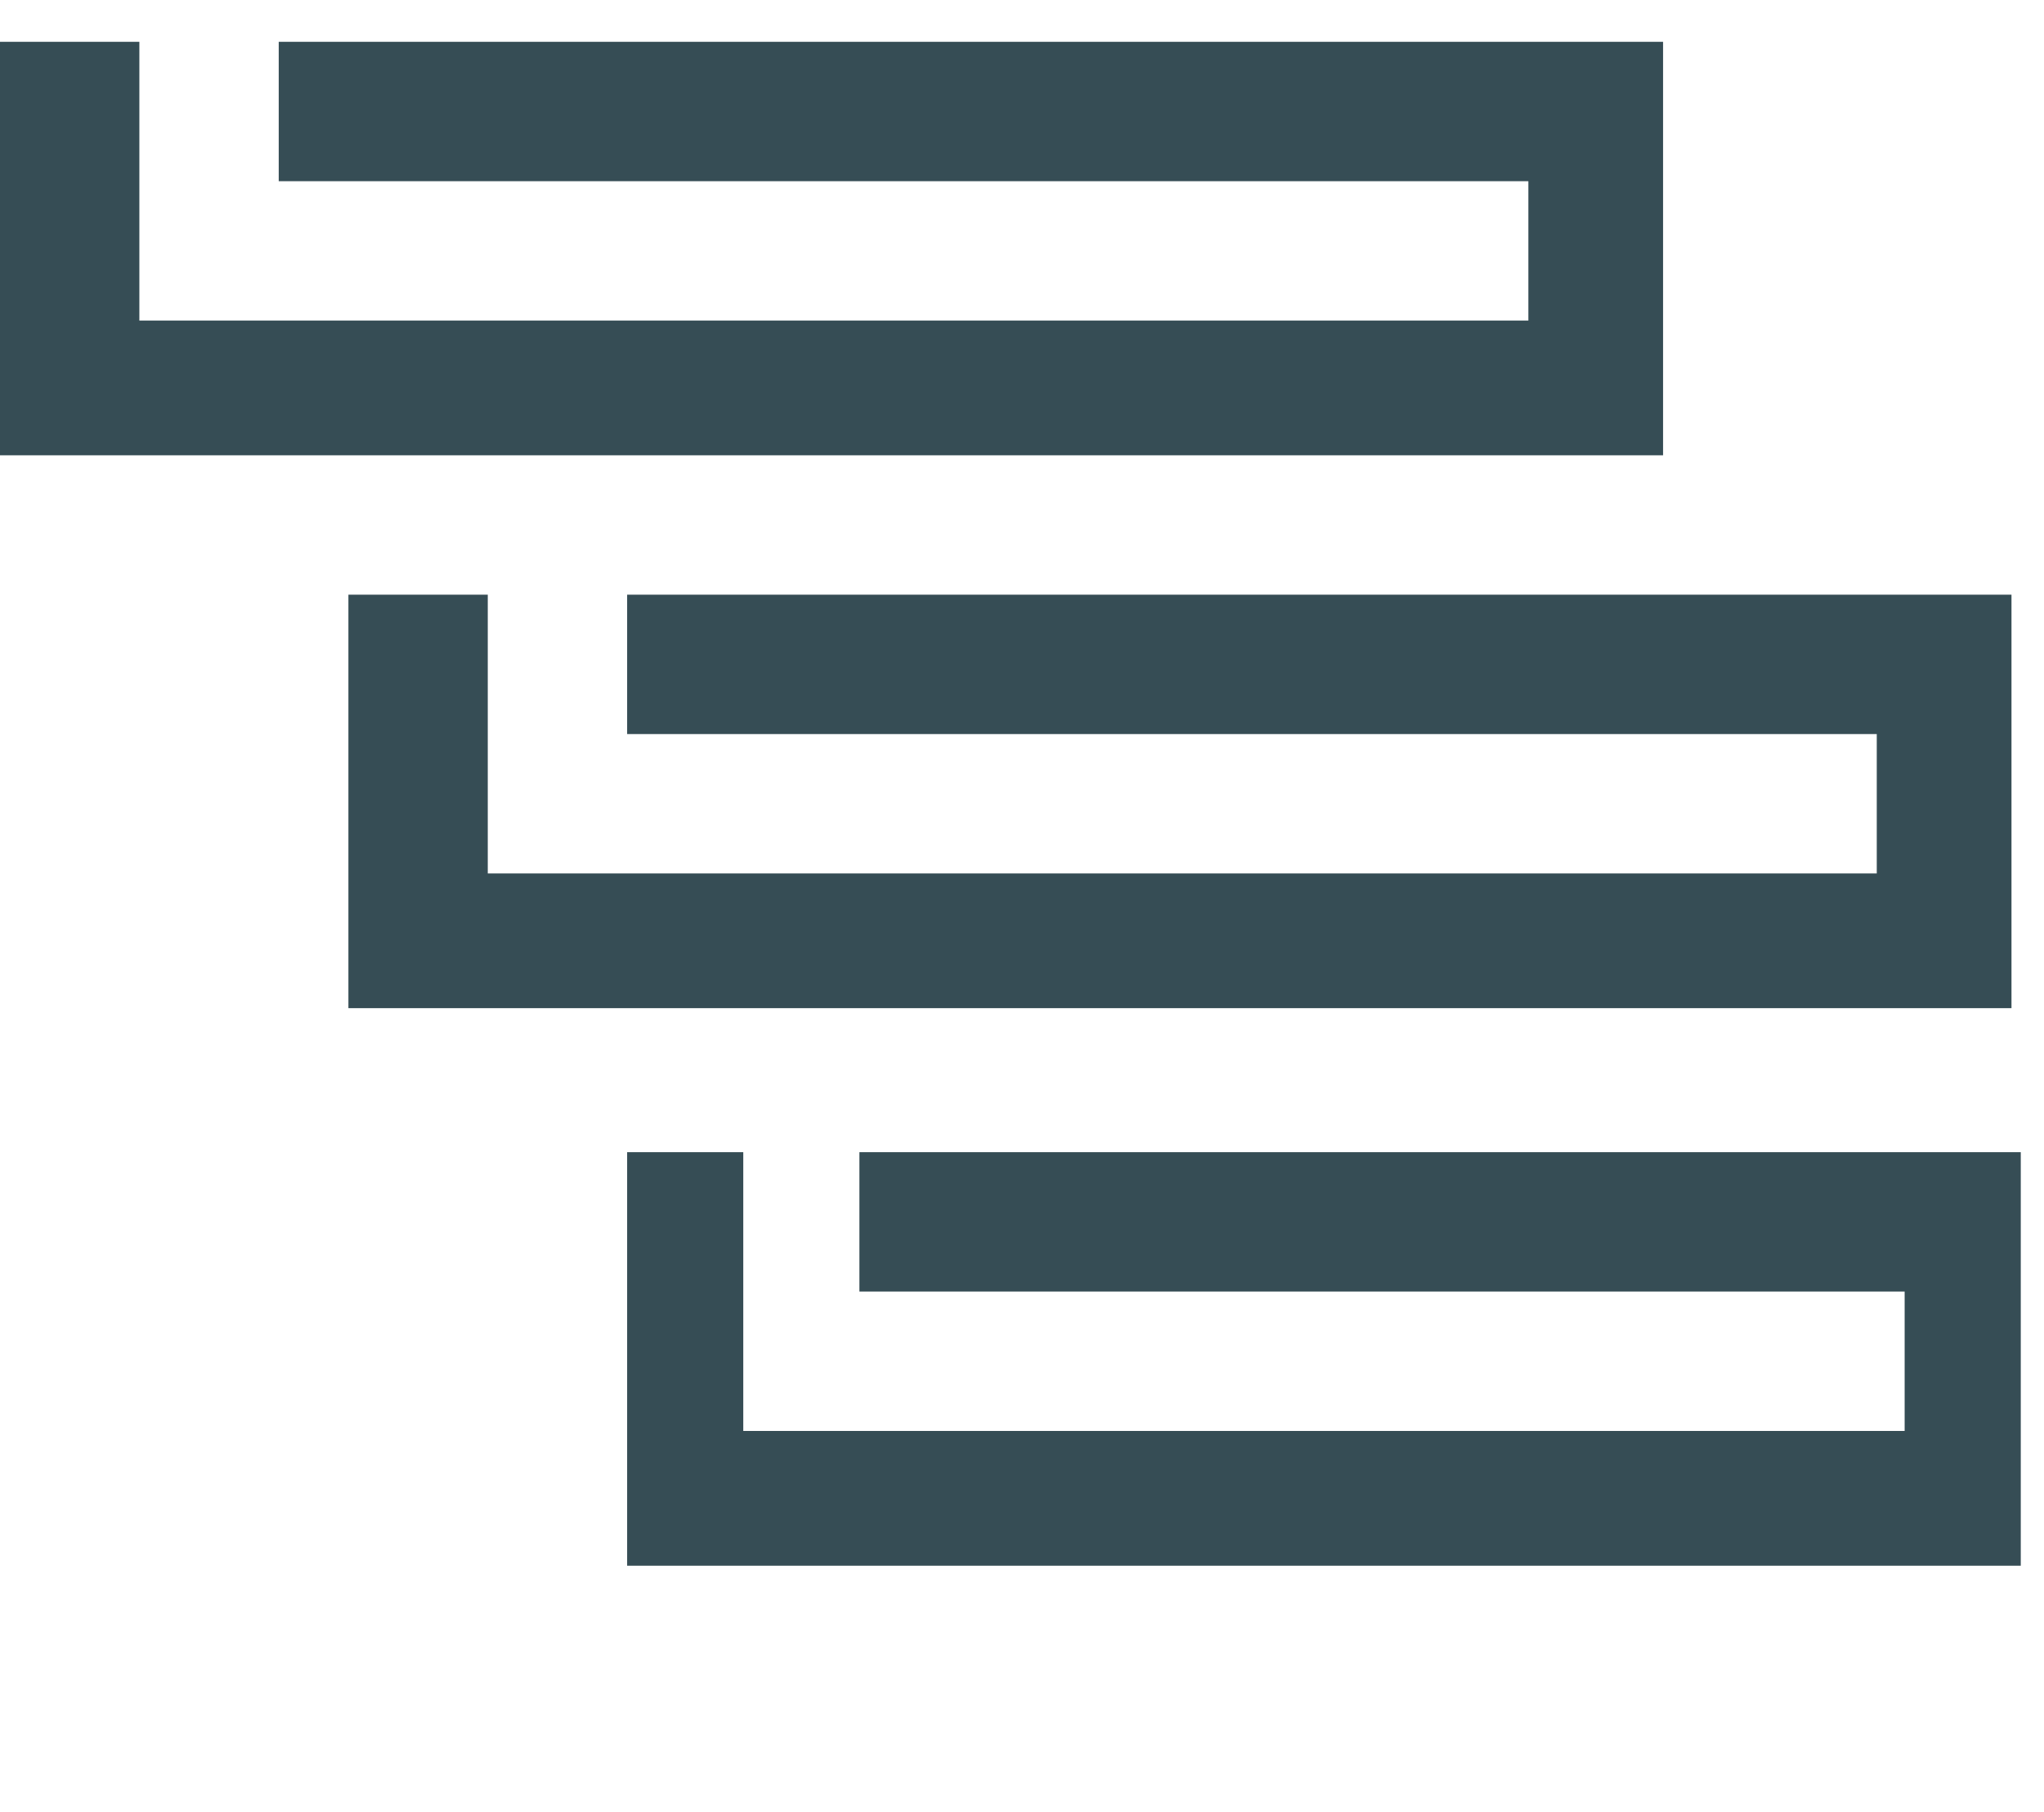 <?xml version="1.0" encoding="utf-8"?>
<!-- Generator: Adobe Illustrator 20.0.0, SVG Export Plug-In . SVG Version: 6.00 Build 0)  -->
<!DOCTYPE svg PUBLIC "-//W3C//DTD SVG 1.1//EN" "http://www.w3.org/Graphics/SVG/1.1/DTD/svg11.dtd">
<svg version="1.1" id="Layer_1" xmlns="http://www.w3.org/2000/svg" xmlns:xlink="http://www.w3.org/1999/xlink" x="0px" y="0px"
	 viewBox="0 0 44 39" style="enable-background:new 0 0 44 39;" xml:space="preserve">
<style type="text/css">
	.st0{fill:#364D55;}
</style>
<path class="st0" d="M6,0.9v3h3v0h23.9v3H3v-6h-3v8.9h35.8V0.9H6z M13.5,15.8h3v0h23.9v3H10.5v-6h-3v8.9h35.8v-8.9H13.5V15.8z
	 M18.5,27.8H21v0h20v3H16v-6h-2.5v8.9h30v-8.9h-25V27.8z"/>
</svg>

